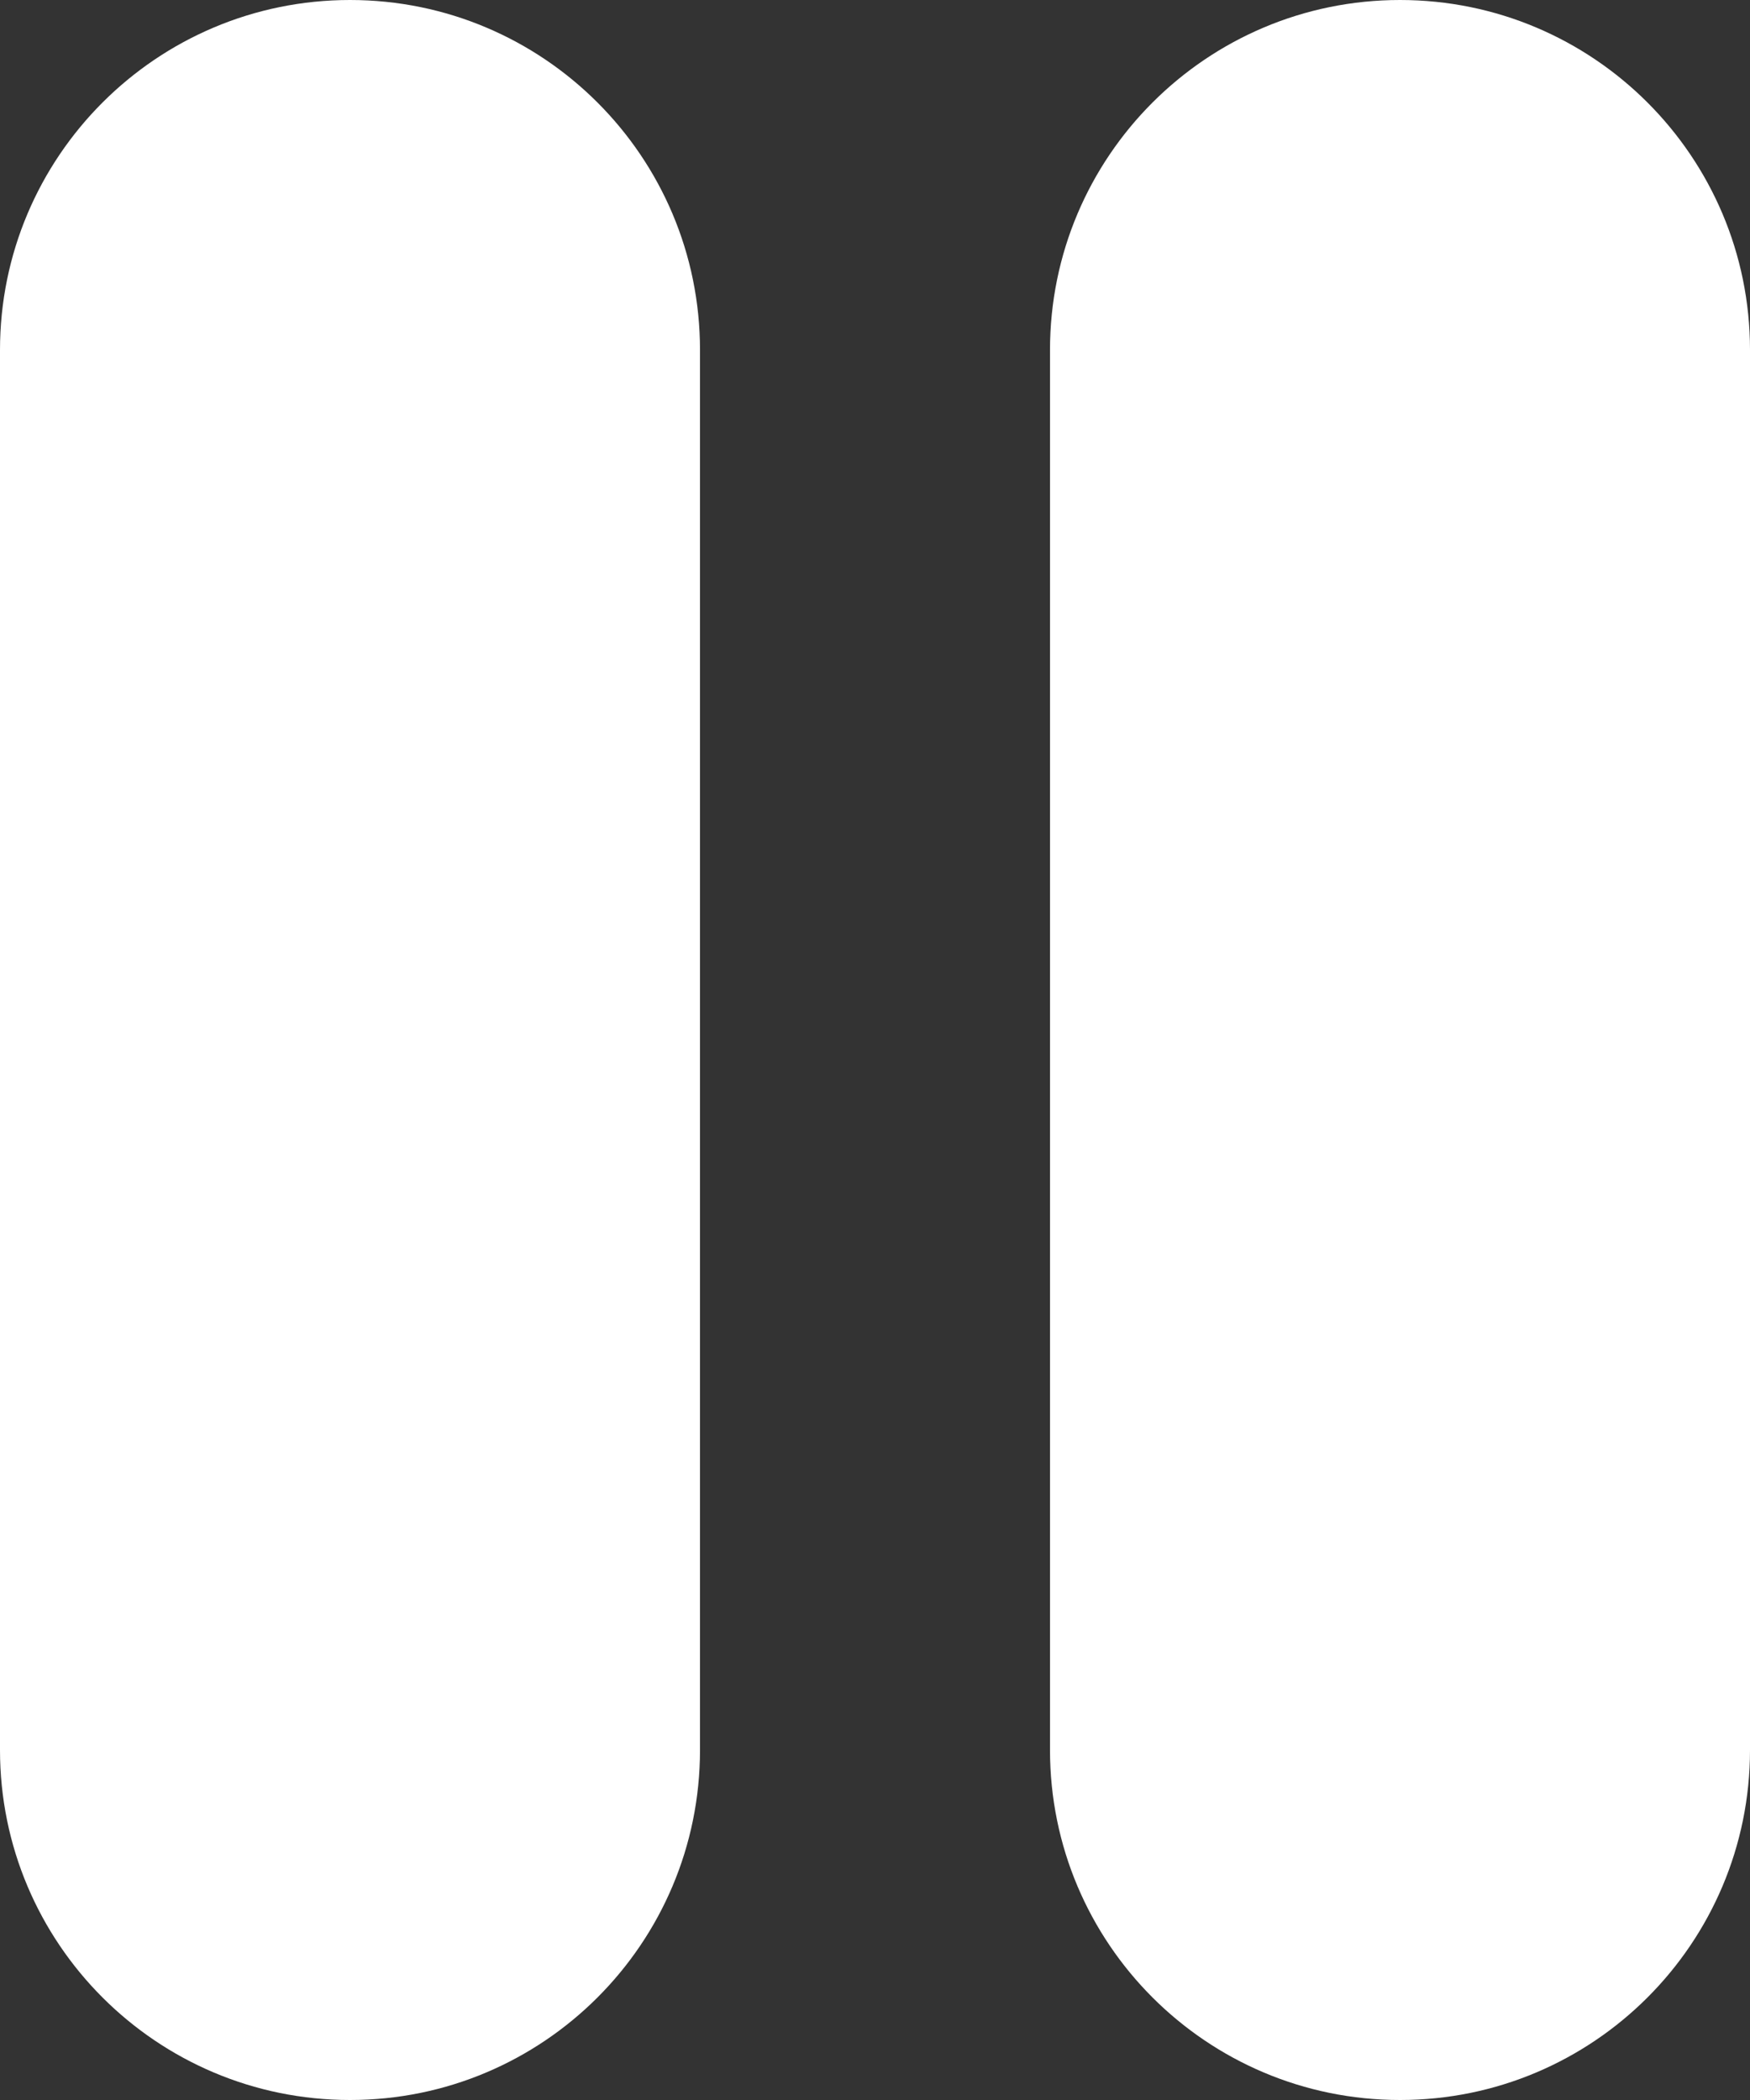 <svg width="20" height="24" viewBox="0 0 20 24" fill="none" xmlns="http://www.w3.org/2000/svg">
<rect x="0" y="0" width="20" height="24" fill="#333333" stroke="none"/>
<path fill-rule="evenodd" clip-rule="evenodd" d="M4 0C1.791 0 0 1.791 0 4V20C0 22.209 1.791 24 4 24C6.209 24 8 22.209 8 20V4C8 1.791 6.209 0 4 0ZM16 0C13.791 0 12 1.791 12 4V20C12 22.209 13.791 24 16 24C18.209 24 20 22.209 20 20V4C20 1.791 18.209 0 16 0Z" fill="white"/>
</svg>
